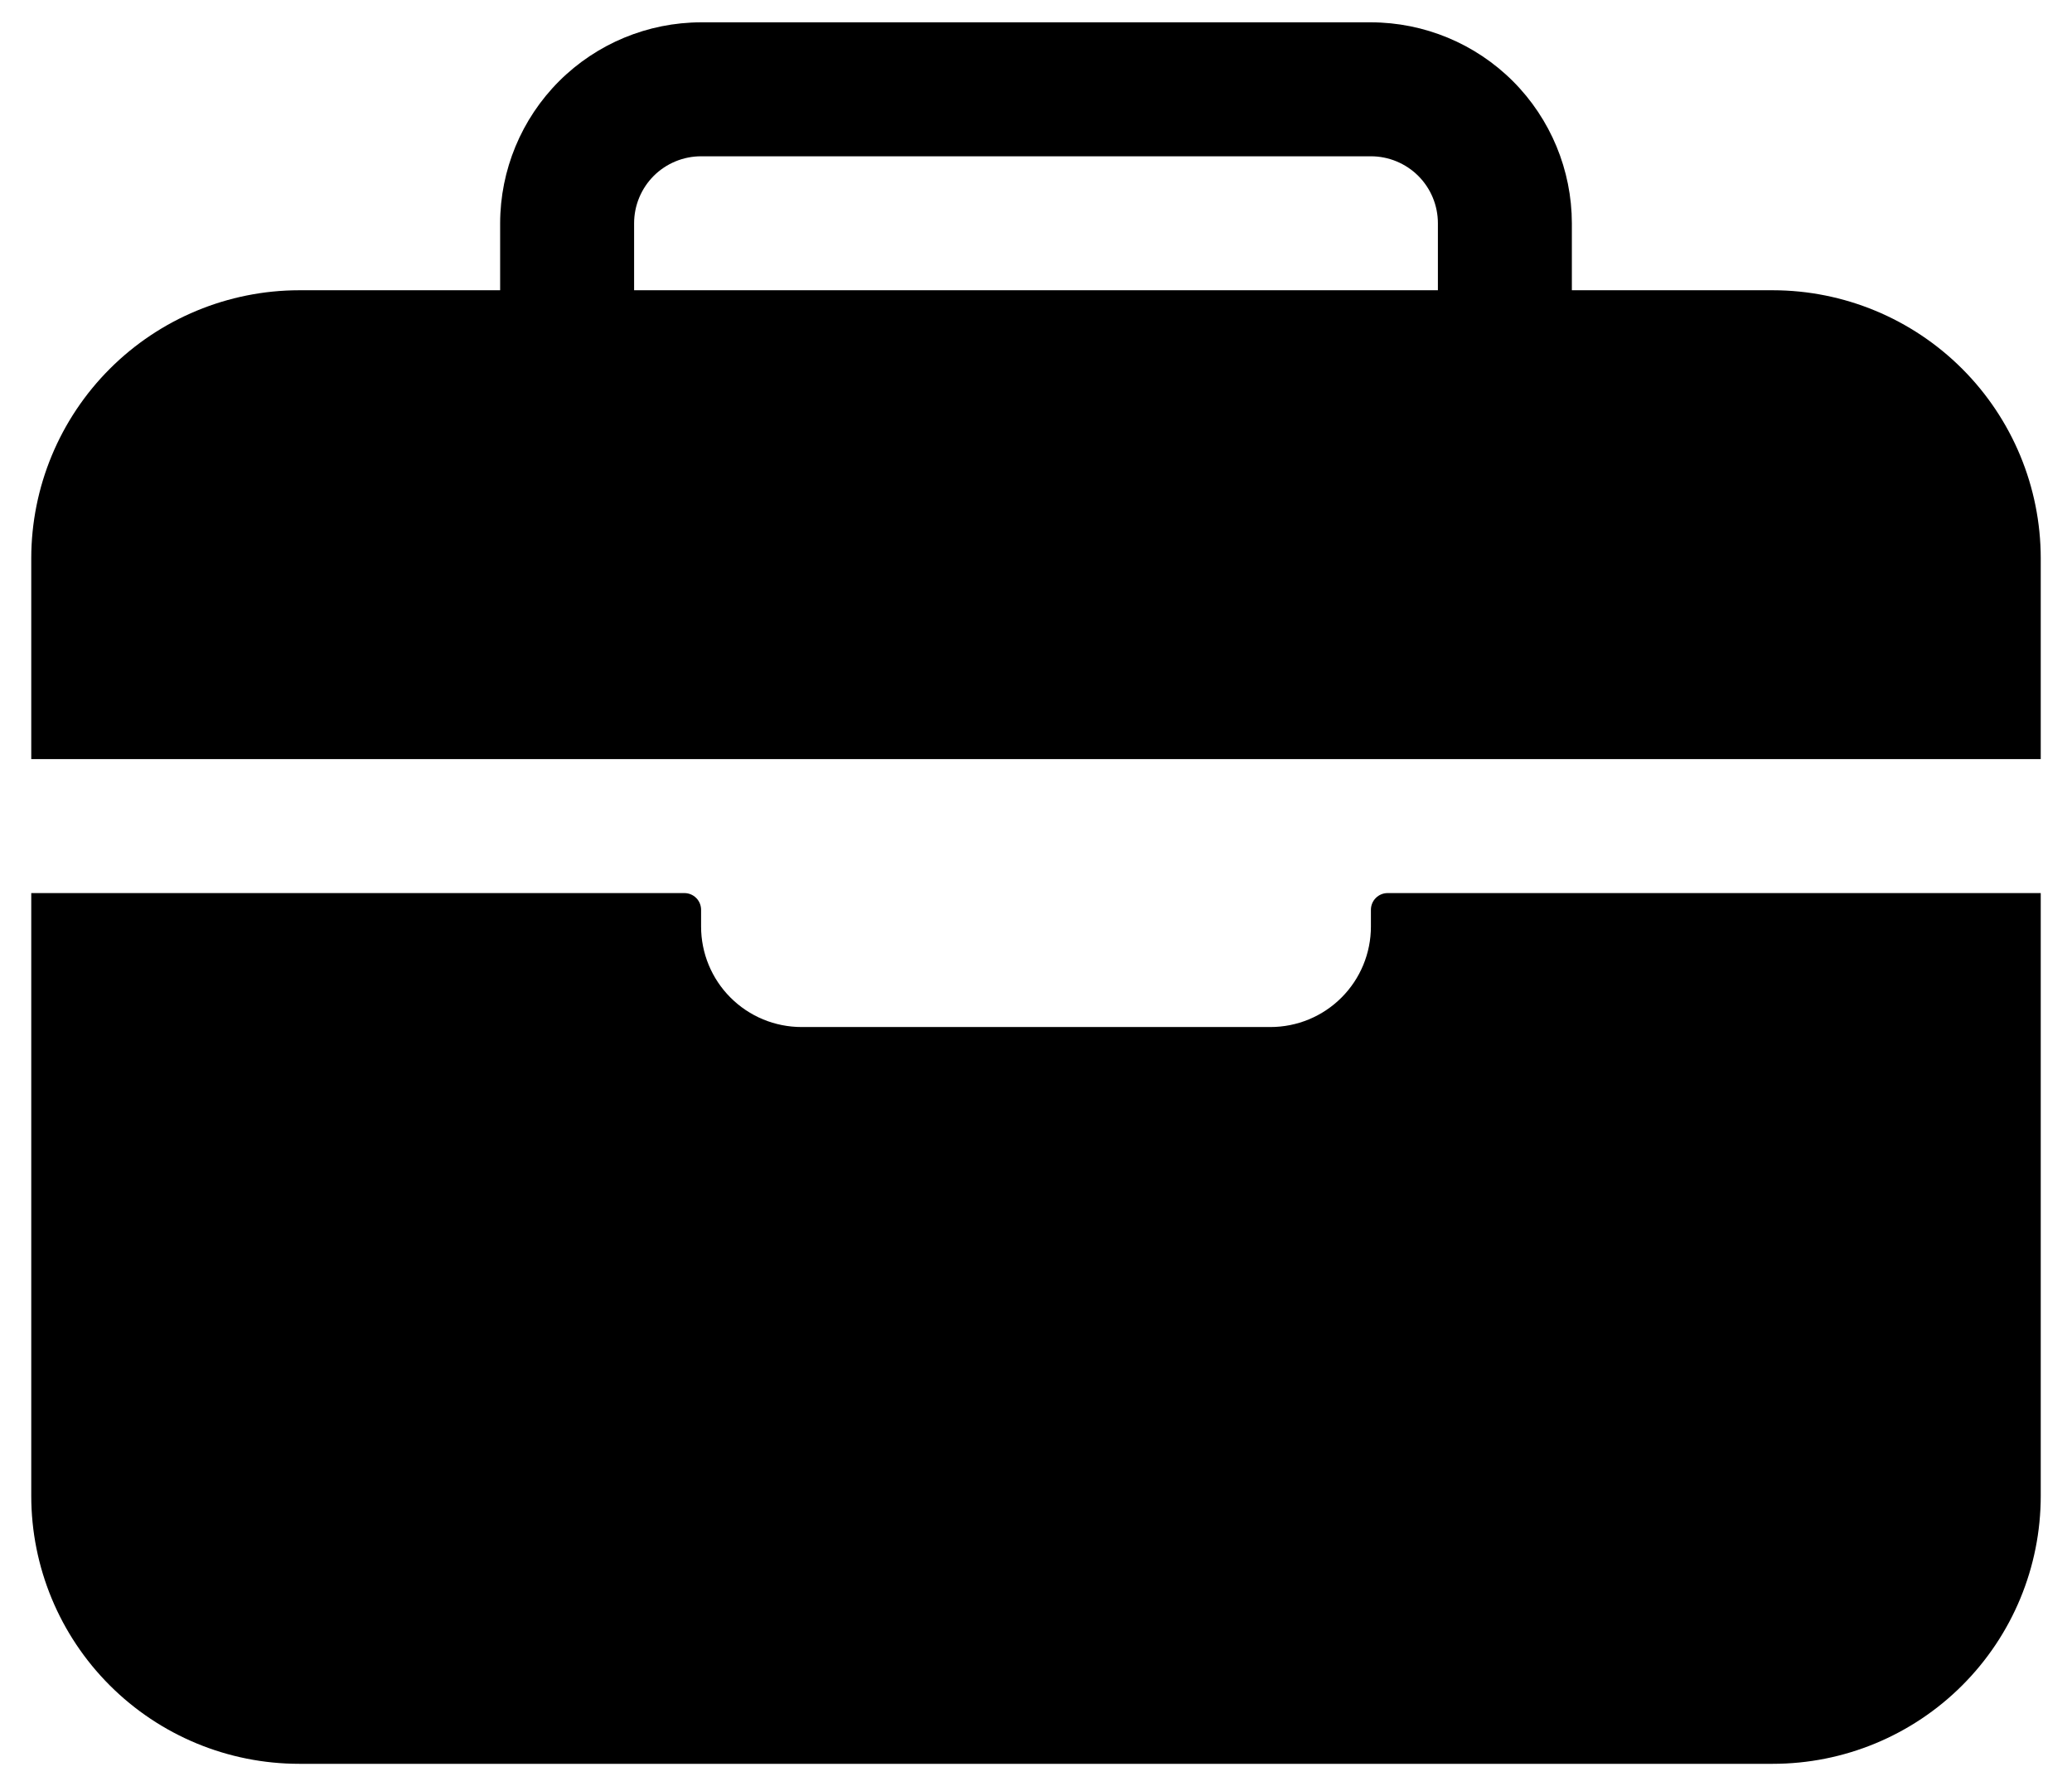 <svg width="58" height="50" viewBox="0 0 58 50" fill="none" xmlns="http://www.w3.org/2000/svg">
    <path d="M57.125 15.625C57.123 13.636 56.332 11.73 54.926 10.324C53.52 8.918 51.614 8.127 49.625 8.125H44V6.25C43.998 4.759 43.405 3.329 42.351 2.274C41.296 1.22 39.866 0.627 38.375 0.625H19.625C18.134 0.627 16.704 1.22 15.649 2.274C14.595 3.329 14.002 4.759 14 6.25V8.125H8.375C6.387 8.127 4.48 8.918 3.074 10.324C1.668 11.73 0.877 13.636 0.875 15.625V21.25H57.125V15.625ZM40.25 8.125H17.75V6.25C17.75 5.753 17.948 5.276 18.299 4.924C18.651 4.573 19.128 4.375 19.625 4.375H38.375C38.872 4.375 39.349 4.573 39.701 4.924C40.053 5.276 40.25 5.753 40.25 6.25V8.125Z"
          fill="currentColor"/>
    <path d="M38.375 25.938C38.375 26.683 38.079 27.399 37.551 27.926C37.024 28.454 36.308 28.75 35.562 28.75H22.438C21.692 28.75 20.976 28.454 20.449 27.926C19.921 27.399 19.625 26.683 19.625 25.938V25.469C19.625 25.344 19.576 25.225 19.488 25.137C19.4 25.049 19.281 25 19.156 25H0.875V41.875C0.875 43.864 1.665 45.772 3.072 47.178C4.478 48.585 6.386 49.375 8.375 49.375H49.625C51.614 49.375 53.522 48.585 54.928 47.178C56.335 45.772 57.125 43.864 57.125 41.875V25H38.844C38.719 25 38.6 25.049 38.512 25.137C38.424 25.225 38.375 25.344 38.375 25.469V25.938Z"
          fill="currentColor"/>
</svg>
